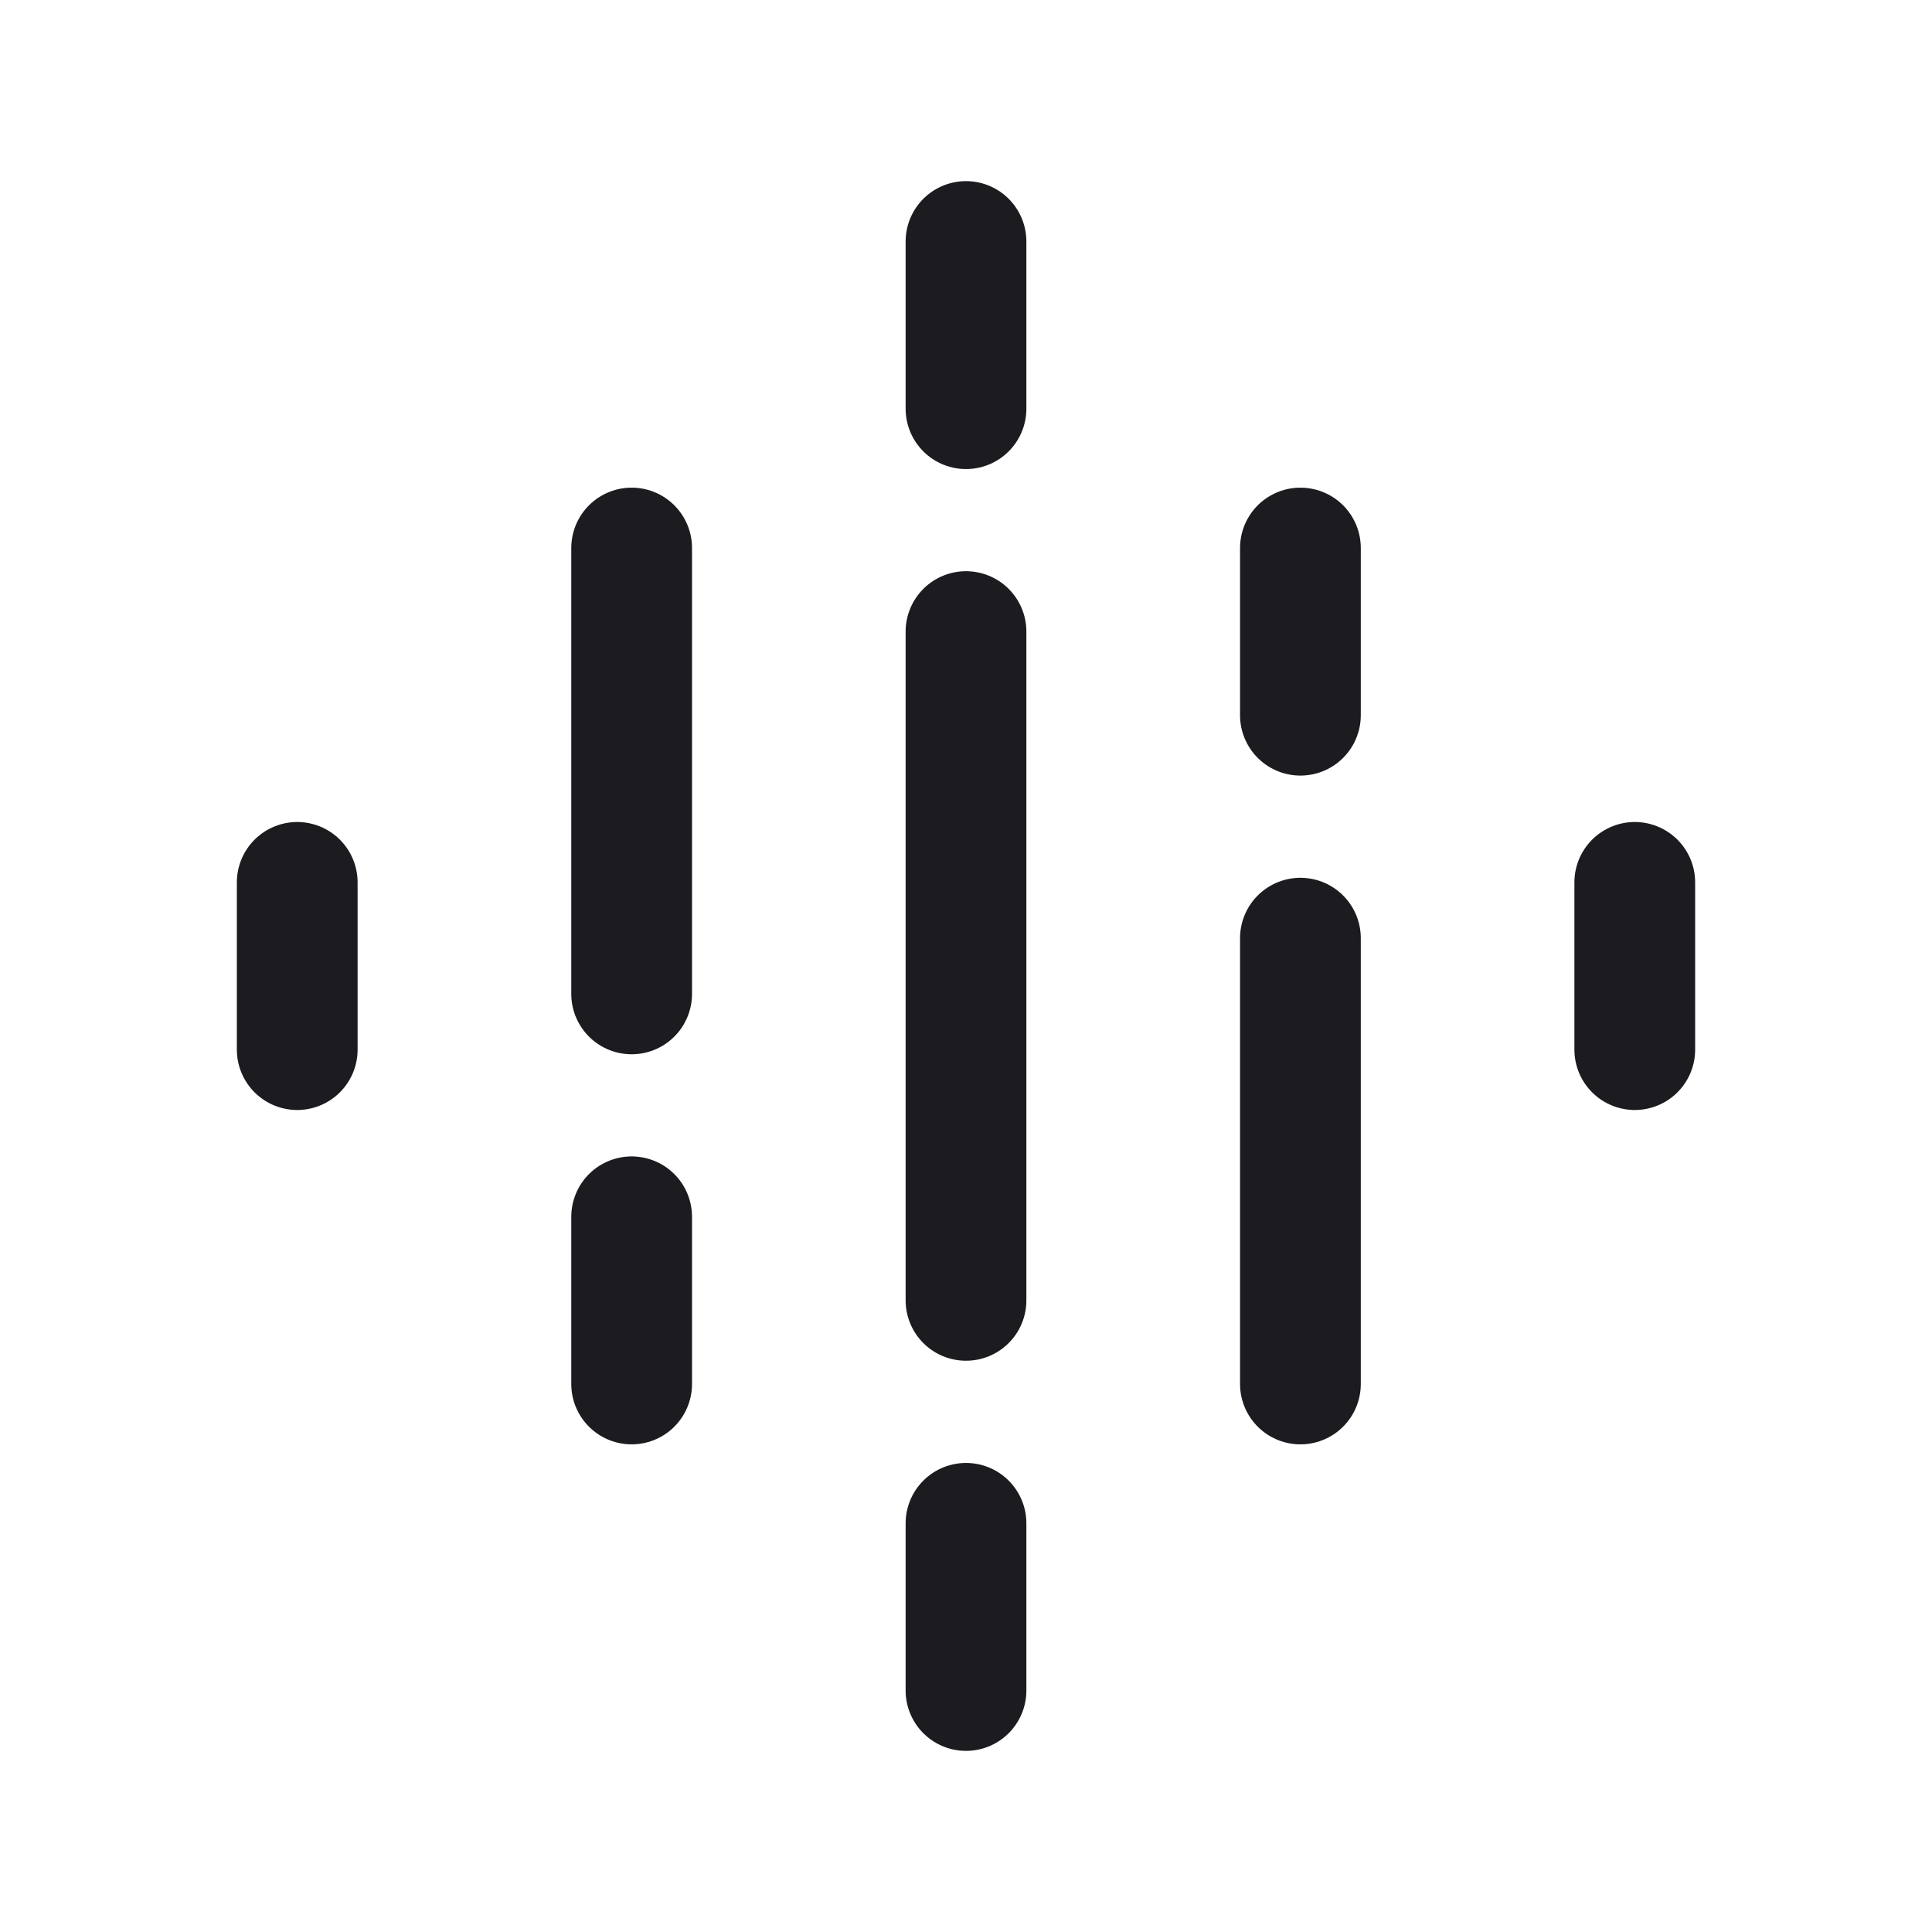 <svg width="32" height="32" viewBox="0 0 32 32" fill="none" xmlns="http://www.w3.org/2000/svg">
<path d="M16 4V6.769" stroke="#1C1B1F" stroke-width="2" stroke-linecap="round" stroke-linejoin="round"/>
<path d="M21.539 9.077V11.846" stroke="#1C1B1F" stroke-width="2" stroke-linecap="round" stroke-linejoin="round"/>
<path d="M16 25.231V28" stroke="#1C1B1F" stroke-width="2" stroke-linecap="round" stroke-linejoin="round"/>
<path d="M16 10.461V21.538" stroke="#1C1B1F" stroke-width="2" stroke-linecap="round" stroke-linejoin="round"/>
<path d="M10.462 9.077V16.462" stroke="#1C1B1F" stroke-width="2" stroke-linecap="round" stroke-linejoin="round"/>
<path d="M21.539 15.539V22.923" stroke="#1C1B1F" stroke-width="2" stroke-linecap="round" stroke-linejoin="round"/>
<path d="M4.923 14.615V17.385" stroke="#1C1B1F" stroke-width="2" stroke-linecap="round" stroke-linejoin="round"/>
<path d="M10.462 20.154V22.923" stroke="#1C1B1F" stroke-width="2" stroke-linecap="round" stroke-linejoin="round"/>
<path d="M27.077 14.615V17.385" stroke="#1C1B1F" stroke-width="2" stroke-linecap="round" stroke-linejoin="round"/>
</svg>
